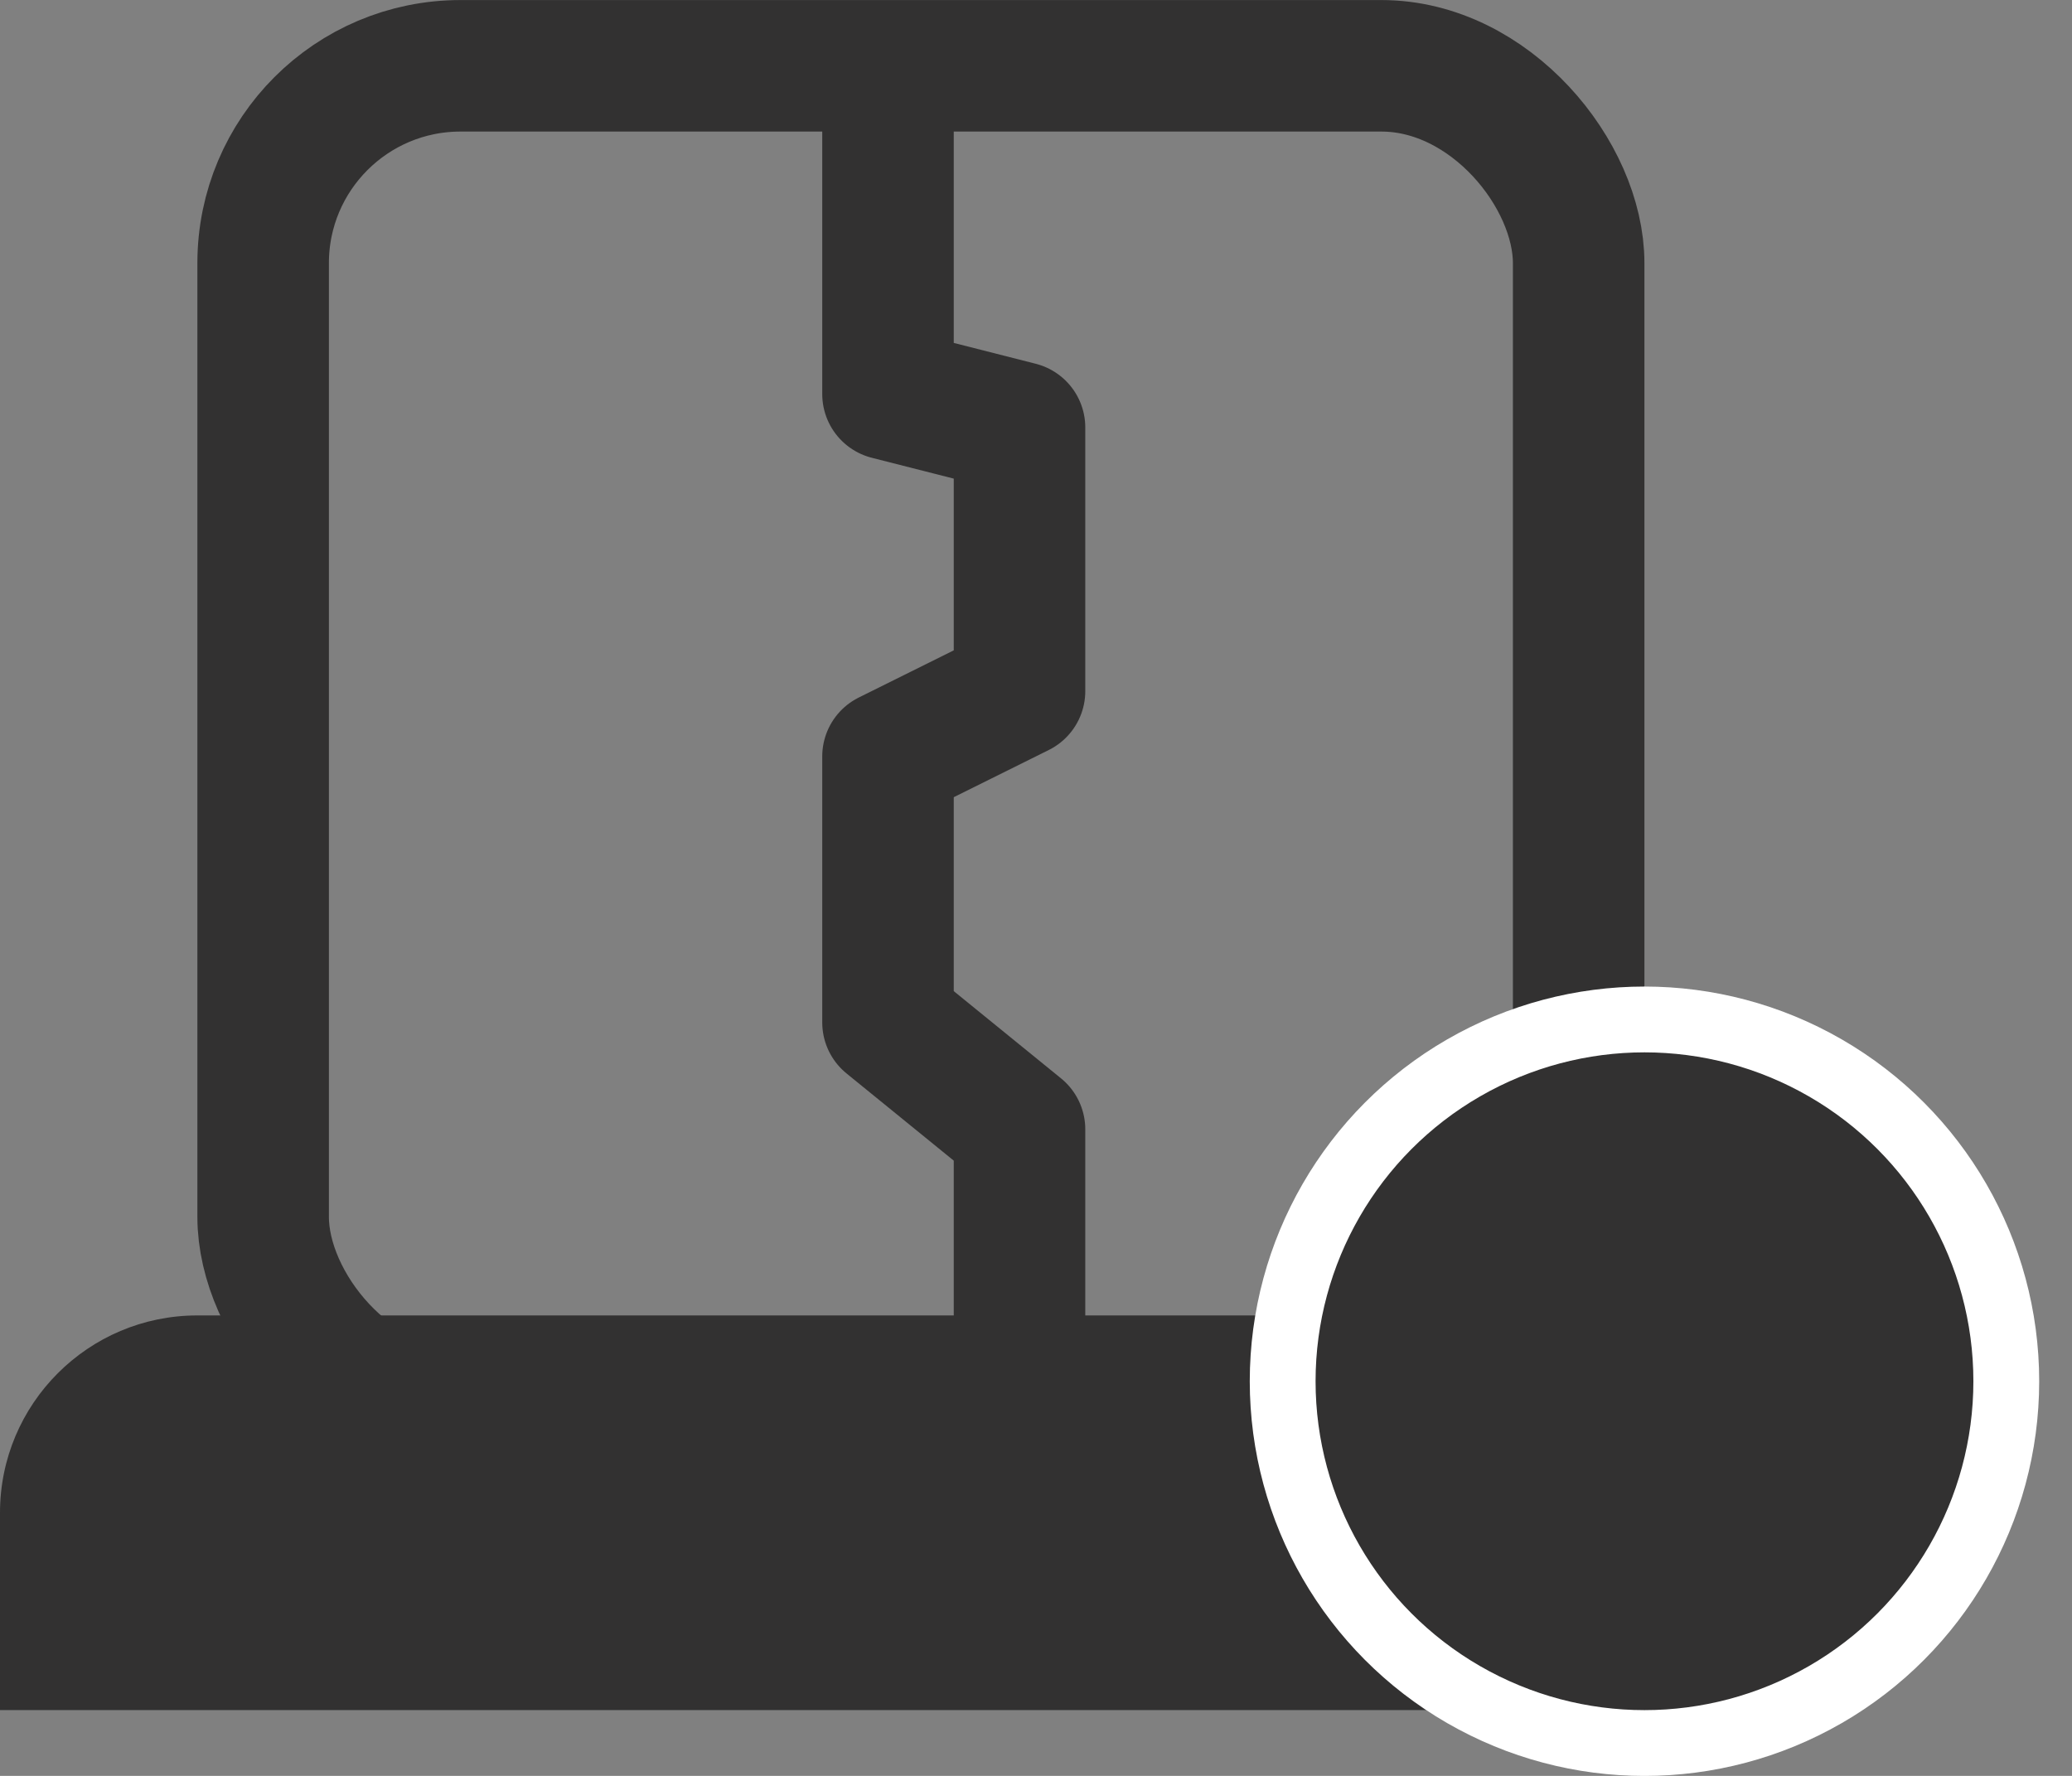 <?xml version="1.0" encoding="UTF-8"?>
<svg width="21px" height="18px" viewBox="0 0 21 18" version="1.1" xmlns="http://www.w3.org/2000/svg" xmlns:xlink="http://www.w3.org/1999/xlink">
    <rect x="0" y="0" width="21" height="18" fill="#808080" stroke="none"/>
    <title>编组 6备份 2</title>
    <g id="页面-1" stroke="none" stroke-width="1" fill="none" fill-rule="evenodd">
        <g id="扫描充电宝" transform="translate(-339, -470)">
            <g id="编组-8" transform="translate(15, 469.5)">
                <g id="编组-6备份-2" transform="translate(324, 0.5)">
                    <rect id="矩形" stroke="#323131" stroke-width="1.333" x="2.667" y="0.667" width="13.333" height="13.667" rx="2"></rect>
                    <polyline id="直线" stroke="#323131" stroke-width="1.333" stroke-linecap="square" stroke-linejoin="round" points="9 1.667 9 3.994 10.333 4.333 10.333 7.005 9 7.667 9 10.363 10.333 11.447 10.333 13.333"></polyline>
                    <path d="M2,13.333 L16.667,13.333 C17.771,13.333 18.667,14.229 18.667,15.333 L18.667,17.333 L18.667,17.333 L0,17.333 L0,15.333 C-5.7935996e-16,14.229 0.895,13.333 2,13.333 Z" id="矩形" fill="#323131"></path>
                    <circle id="椭圆形-2" stroke="#FFFFFF" stroke-width="0.667" fill="#323131" cx="16.667" cy="14" r="3.667"></circle>
                    <path d="" id="Fill-3" stroke="#FFFFFF" stroke-width="0.667" fill="#333333"></path>
                </g>
            </g>
        </g>
    </g>
</svg>